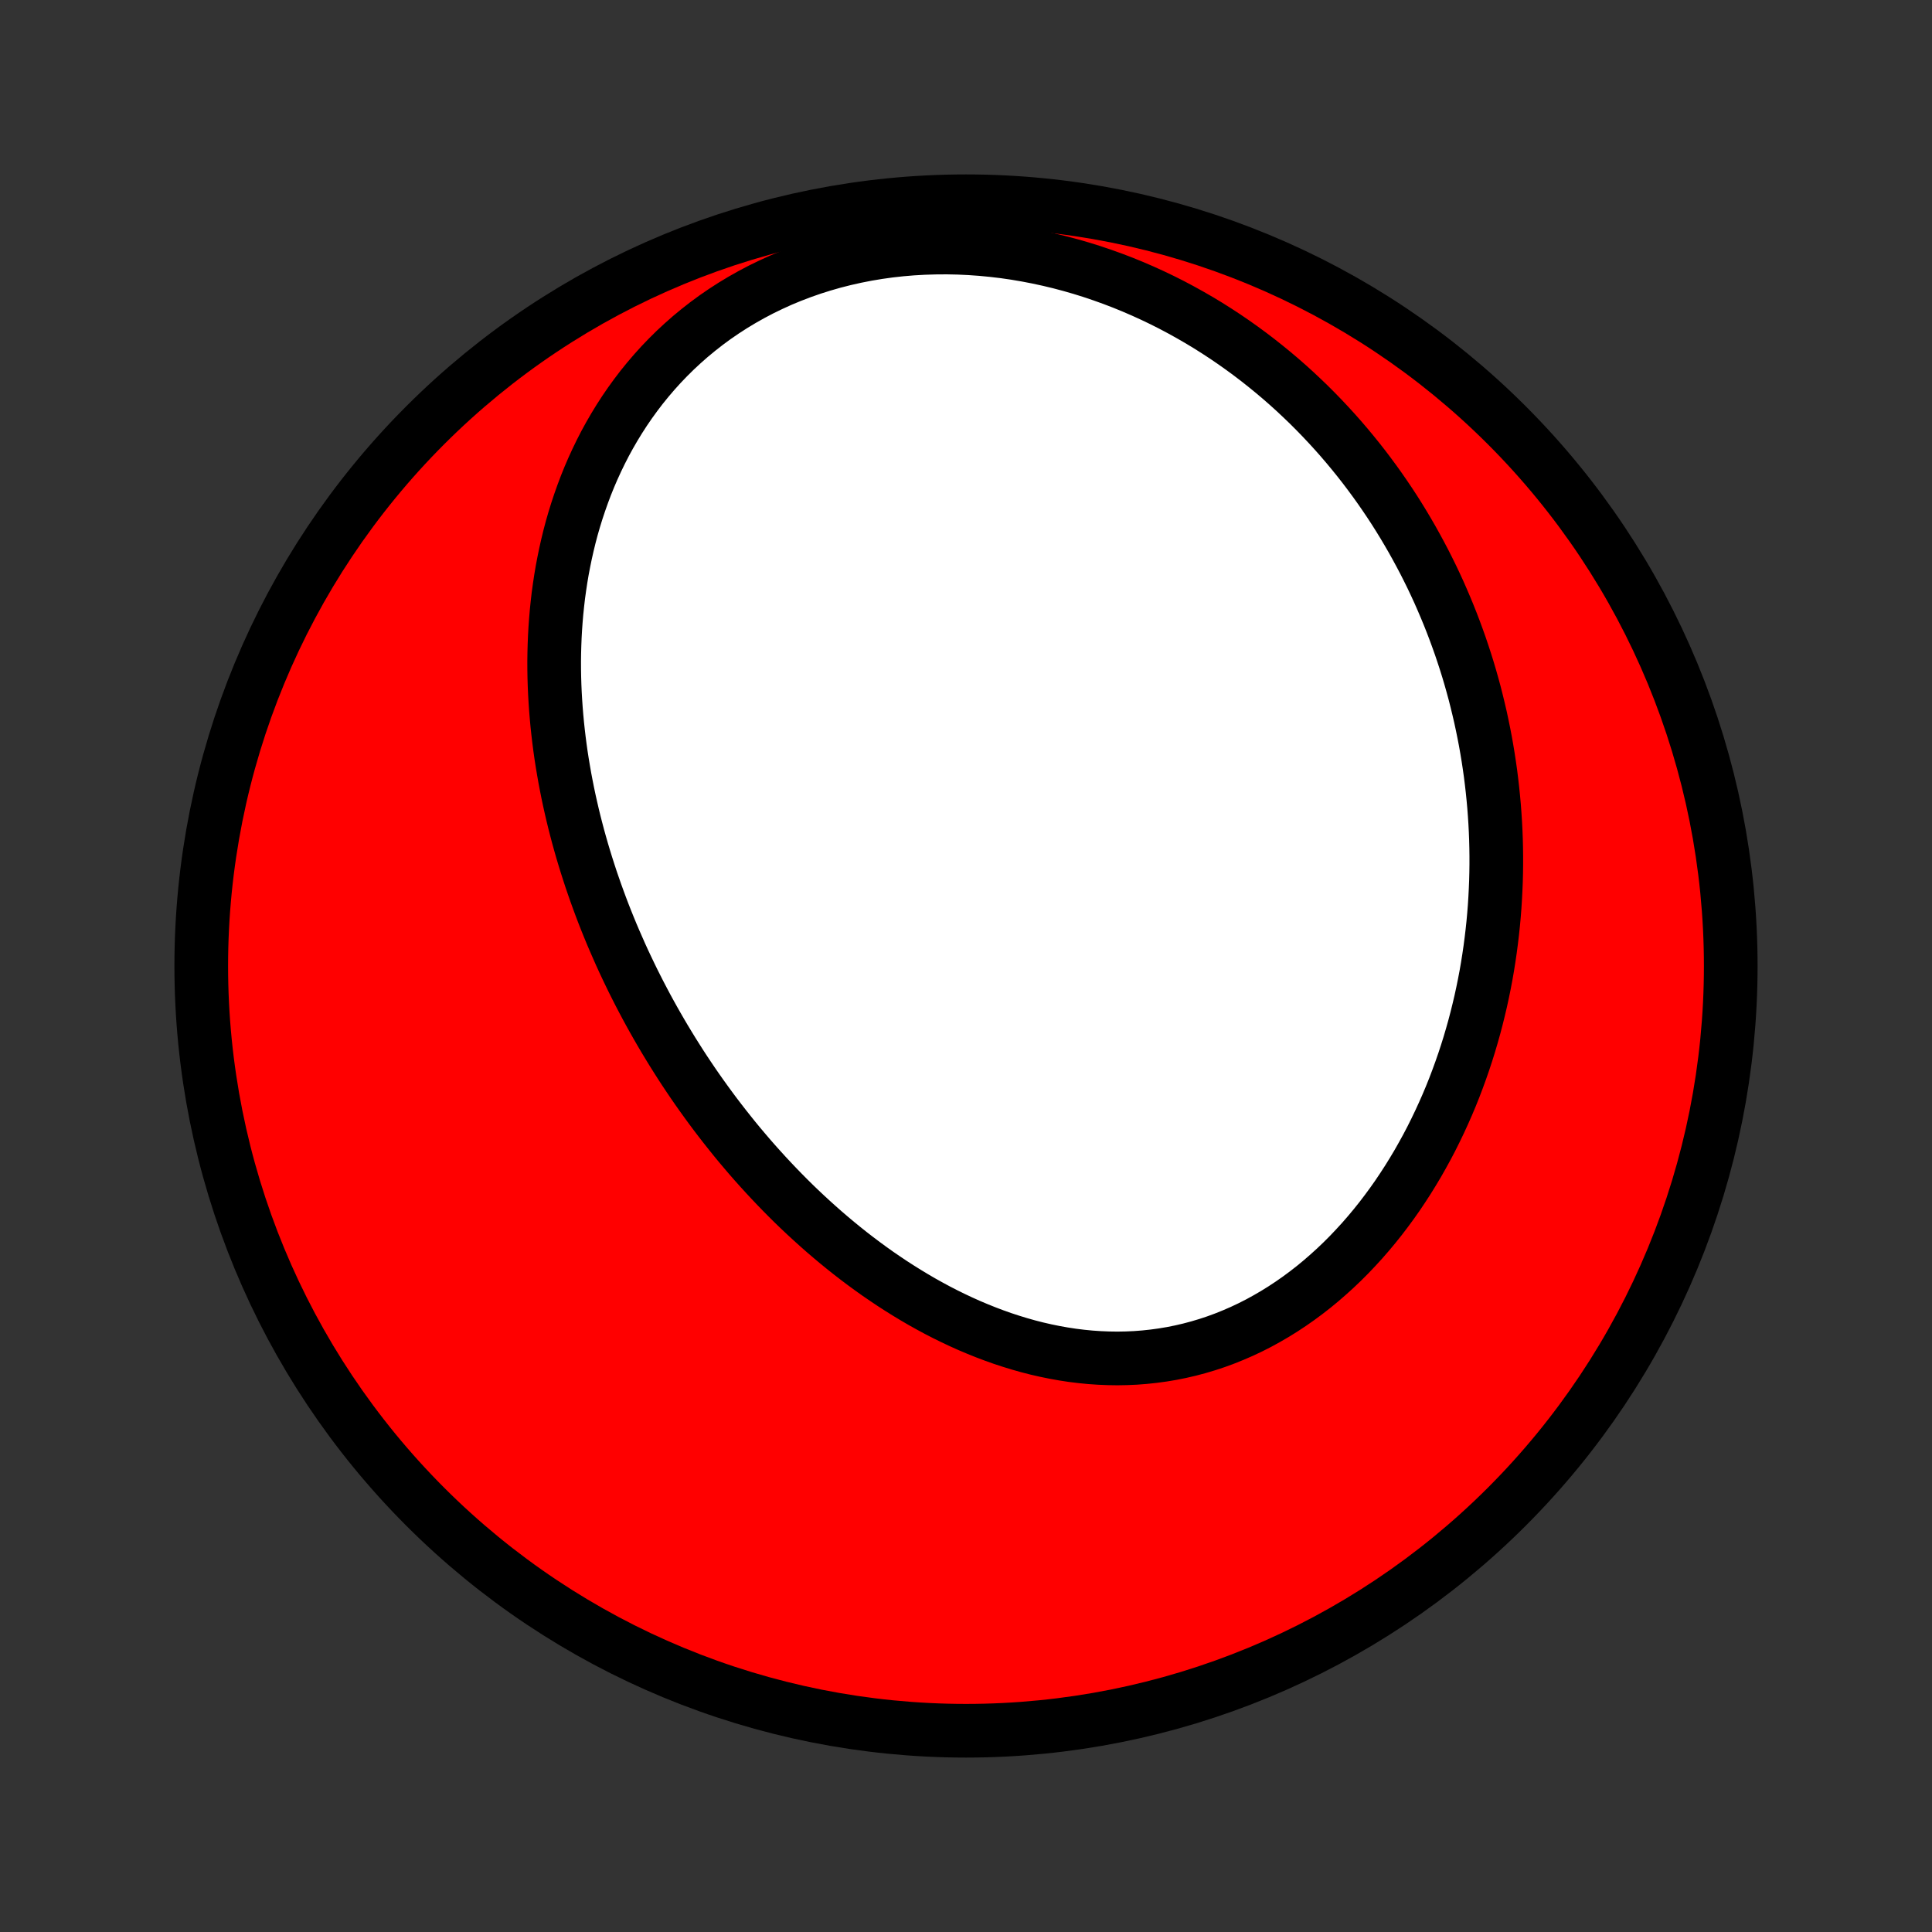 <?xml version="1.0" encoding="utf-8" standalone="no"?>
<!DOCTYPE svg PUBLIC "-//W3C//DTD SVG 1.1//EN"
  "http://www.w3.org/Graphics/SVG/1.1/DTD/svg11.dtd">
<!-- Created with matplotlib (http://matplotlib.org/) -->
<svg height="72pt" version="1.1" viewBox="0 0 72 72" width="72pt" xmlns="http://www.w3.org/2000/svg" xmlns:xlink="http://www.w3.org/1999/xlink">
 <rect x="0" y="0" width="72" height="72" fill="#333333" stroke="none"/>
 <defs>
  <style type="text/css">
*{stroke-linecap:butt;stroke-linejoin:round;}
  </style>
 </defs>
 <g id="figure_1">
  <g id="patch_1">
   <path d="
M0 72
L72 72
L72 0
L0 0
z
" style="fill:none;"/>
  </g>
  <g id="axes_1">
   <g id="PatchCollection_1">
    <defs>
     <path d="
M36 -7.5
C43.558 -7.5 50.808 -10.503 56.153 -15.848
C61.497 -21.192 64.5 -28.442 64.5 -36
C64.5 -43.558 61.497 -50.808 56.153 -56.153
C50.808 -61.497 43.558 -64.5 36 -64.5
C28.442 -64.5 21.192 -61.497 15.848 -56.153
C10.503 -50.808 7.5 -43.558 7.5 -36
C7.5 -28.442 10.503 -21.192 15.848 -15.848
C21.192 -10.503 28.442 -7.5 36 -7.5
z
" id="C0_0_a811fe30f3"/>
     <path d="
M23.121 -36.447
L23.234 -36.199
L23.35 -35.952
L23.468 -35.705
L23.587 -35.46
L23.71 -35.215
L23.834 -34.971
L23.961 -34.728
L24.09 -34.485
L24.221 -34.244
L24.355 -34.003
L24.491 -33.763
L24.63 -33.523
L24.77 -33.285
L24.914 -33.047
L25.059 -32.81
L25.208 -32.573
L25.358 -32.337
L25.511 -32.102
L25.667 -31.868
L25.825 -31.634
L25.986 -31.401
L26.15 -31.169
L26.316 -30.938
L26.485 -30.707
L26.656 -30.477
L26.831 -30.248
L27.008 -30.02
L27.188 -29.793
L27.37 -29.566
L27.556 -29.34
L27.745 -29.116
L27.936 -28.892
L28.131 -28.669
L28.329 -28.448
L28.53 -28.227
L28.734 -28.008
L28.941 -27.79
L29.151 -27.573
L29.364 -27.358
L29.581 -27.143
L29.801 -26.931
L30.025 -26.72
L30.252 -26.511
L30.482 -26.304
L30.715 -26.098
L30.952 -25.895
L31.193 -25.693
L31.437 -25.494
L31.684 -25.297
L31.935 -25.103
L32.19 -24.911
L32.448 -24.722
L32.709 -24.536
L32.975 -24.354
L33.243 -24.174
L33.516 -23.998
L33.791 -23.826
L34.071 -23.657
L34.353 -23.492
L34.64 -23.332
L34.929 -23.176
L35.222 -23.025
L35.519 -22.879
L35.818 -22.738
L36.121 -22.602
L36.427 -22.473
L36.735 -22.349
L37.047 -22.231
L37.362 -22.119
L37.679 -22.015
L37.999 -21.917
L38.321 -21.826
L38.646 -21.743
L38.973 -21.668
L39.302 -21.601
L39.632 -21.542
L39.965 -21.491
L40.298 -21.45
L40.633 -21.417
L40.969 -21.394
L41.306 -21.38
L41.643 -21.375
L41.981 -21.381
L42.319 -21.396
L42.656 -21.422
L42.993 -21.458
L43.33 -21.504
L43.665 -21.56
L43.999 -21.627
L44.331 -21.704
L44.662 -21.792
L44.991 -21.89
L45.317 -21.998
L45.641 -22.117
L45.961 -22.246
L46.279 -22.384
L46.593 -22.532
L46.904 -22.69
L47.21 -22.858
L47.513 -23.034
L47.811 -23.219
L48.105 -23.413
L48.394 -23.615
L48.678 -23.825
L48.958 -24.043
L49.232 -24.269
L49.5 -24.502
L49.764 -24.741
L50.022 -24.987
L50.274 -25.239
L50.52 -25.498
L50.761 -25.761
L50.995 -26.03
L51.224 -26.304
L51.447 -26.583
L51.663 -26.866
L51.874 -27.153
L52.079 -27.444
L52.277 -27.739
L52.47 -28.037
L52.656 -28.338
L52.837 -28.641
L53.011 -28.948
L53.18 -29.256
L53.343 -29.567
L53.499 -29.88
L53.65 -30.194
L53.795 -30.51
L53.935 -30.827
L54.069 -31.146
L54.197 -31.465
L54.319 -31.786
L54.436 -32.107
L54.548 -32.429
L54.654 -32.751
L54.755 -33.073
L54.85 -33.396
L54.941 -33.719
L55.026 -34.042
L55.106 -34.365
L55.182 -34.688
L55.252 -35.01
L55.318 -35.333
L55.379 -35.654
L55.435 -35.976
L55.486 -36.297
L55.533 -36.618
L55.575 -36.938
L55.613 -37.257
L55.647 -37.576
L55.676 -37.894
L55.701 -38.211
L55.721 -38.528
L55.737 -38.843
L55.75 -39.159
L55.758 -39.473
L55.762 -39.786
L55.762 -40.099
L55.758 -40.41
L55.75 -40.721
L55.738 -41.031
L55.722 -41.341
L55.702 -41.649
L55.679 -41.956
L55.651 -42.263
L55.62 -42.568
L55.585 -42.873
L55.547 -43.177
L55.504 -43.48
L55.458 -43.782
L55.408 -44.084
L55.355 -44.384
L55.297 -44.684
L55.236 -44.982
L55.172 -45.28
L55.103 -45.577
L55.031 -45.873
L54.956 -46.169
L54.876 -46.463
L54.793 -46.757
L54.706 -47.05
L54.615 -47.342
L54.52 -47.633
L54.422 -47.924
L54.319 -48.213
L54.213 -48.502
L54.103 -48.79
L53.989 -49.077
L53.871 -49.363
L53.749 -49.648
L53.624 -49.933
L53.494 -50.216
L53.36 -50.499
L53.221 -50.781
L53.079 -51.062
L52.932 -51.341
L52.781 -51.62
L52.626 -51.898
L52.466 -52.175
L52.302 -52.451
L52.134 -52.725
L51.961 -52.999
L51.783 -53.271
L51.6 -53.542
L51.413 -53.812
L51.221 -54.08
L51.024 -54.347
L50.823 -54.612
L50.616 -54.876
L50.404 -55.138
L50.187 -55.399
L49.965 -55.658
L49.738 -55.914
L49.505 -56.169
L49.267 -56.422
L49.024 -56.672
L48.775 -56.921
L48.52 -57.166
L48.26 -57.41
L47.995 -57.65
L47.723 -57.888
L47.446 -58.122
L47.163 -58.353
L46.875 -58.581
L46.58 -58.806
L46.279 -59.027
L45.973 -59.244
L45.661 -59.457
L45.343 -59.665
L45.019 -59.87
L44.689 -60.069
L44.353 -60.263
L44.011 -60.453
L43.664 -60.637
L43.311 -60.815
L42.952 -60.987
L42.588 -61.153
L42.218 -61.313
L41.843 -61.466
L41.462 -61.612
L41.077 -61.75
L40.687 -61.882
L40.292 -62.005
L39.893 -62.12
L39.489 -62.227
L39.081 -62.325
L38.67 -62.414
L38.255 -62.494
L37.838 -62.565
L37.417 -62.626
L36.994 -62.676
L36.569 -62.717
L36.143 -62.747
L35.715 -62.767
L35.287 -62.776
L34.858 -62.773
L34.429 -62.76
L34.002 -62.736
L33.575 -62.7
L33.15 -62.653
L32.727 -62.594
L32.307 -62.524
L31.89 -62.442
L31.476 -62.349
L31.067 -62.245
L30.663 -62.129
L30.264 -62.003
L29.87 -61.865
L29.483 -61.717
L29.102 -61.559
L28.728 -61.389
L28.362 -61.211
L28.003 -61.022
L27.652 -60.824
L27.309 -60.617
L26.976 -60.402
L26.65 -60.178
L26.334 -59.946
L26.027 -59.706
L25.729 -59.46
L25.441 -59.206
L25.162 -58.947
L24.893 -58.681
L24.633 -58.41
L24.383 -58.133
L24.142 -57.851
L23.911 -57.566
L23.689 -57.275
L23.477 -56.982
L23.273 -56.684
L23.079 -56.384
L22.894 -56.081
L22.717 -55.775
L22.549 -55.468
L22.39 -55.158
L22.239 -54.846
L22.096 -54.534
L21.961 -54.22
L21.834 -53.905
L21.715 -53.589
L21.603 -53.273
L21.498 -52.957
L21.4 -52.64
L21.309 -52.324
L21.225 -52.007
L21.148 -51.691
L21.077 -51.376
L21.012 -51.06
L20.952 -50.746
L20.899 -50.432
L20.852 -50.12
L20.809 -49.808
L20.773 -49.497
L20.741 -49.187
L20.715 -48.879
L20.693 -48.572
L20.676 -48.266
L20.664 -47.961
L20.656 -47.658
L20.652 -47.356
L20.653 -47.056
L20.658 -46.757
L20.667 -46.459
L20.68 -46.163
L20.697 -45.869
L20.717 -45.576
L20.741 -45.284
L20.768 -44.994
L20.799 -44.706
L20.833 -44.419
L20.87 -44.134
L20.91 -43.85
L20.954 -43.568
L21.001 -43.287
L21.05 -43.008
L21.103 -42.73
L21.158 -42.453
L21.216 -42.178
L21.277 -41.905
L21.34 -41.633
L21.406 -41.362
L21.475 -41.093
L21.546 -40.824
L21.62 -40.558
L21.696 -40.292
L21.775 -40.028
L21.856 -39.765
L21.94 -39.503
L22.025 -39.242
L22.114 -38.983
L22.204 -38.725
L22.297 -38.468
L22.392 -38.211
L22.489 -37.956
L22.589 -37.702
L22.691 -37.449
L22.795 -37.197
L22.902 -36.946
z
" id="C0_1_26ab9b1fdb"/>
    </defs>
    <g clip-path="url(#p1bffca34e9)">
     <use style="fill:#ff0000;stroke:#000000;stroke-width:2.0;" x="0.0" xlink:href="#C0_0_a811fe30f3" y="72.0"/>
    </g>
    <g clip-path="url(#p1bffca34e9)">
     <use style="fill:#ffffff;stroke:#000000;stroke-width:2.0;" x="0.0" xlink:href="#C0_1_26ab9b1fdb" y="72.0"/>
    </g>
   </g>
  </g>
 </g>
 <defs>
  <clipPath id="p1bffca34e9">
   <rect height="72.0" width="72.0" x="0.0" y="0.0"/>
  </clipPath>
 </defs>
</svg>
